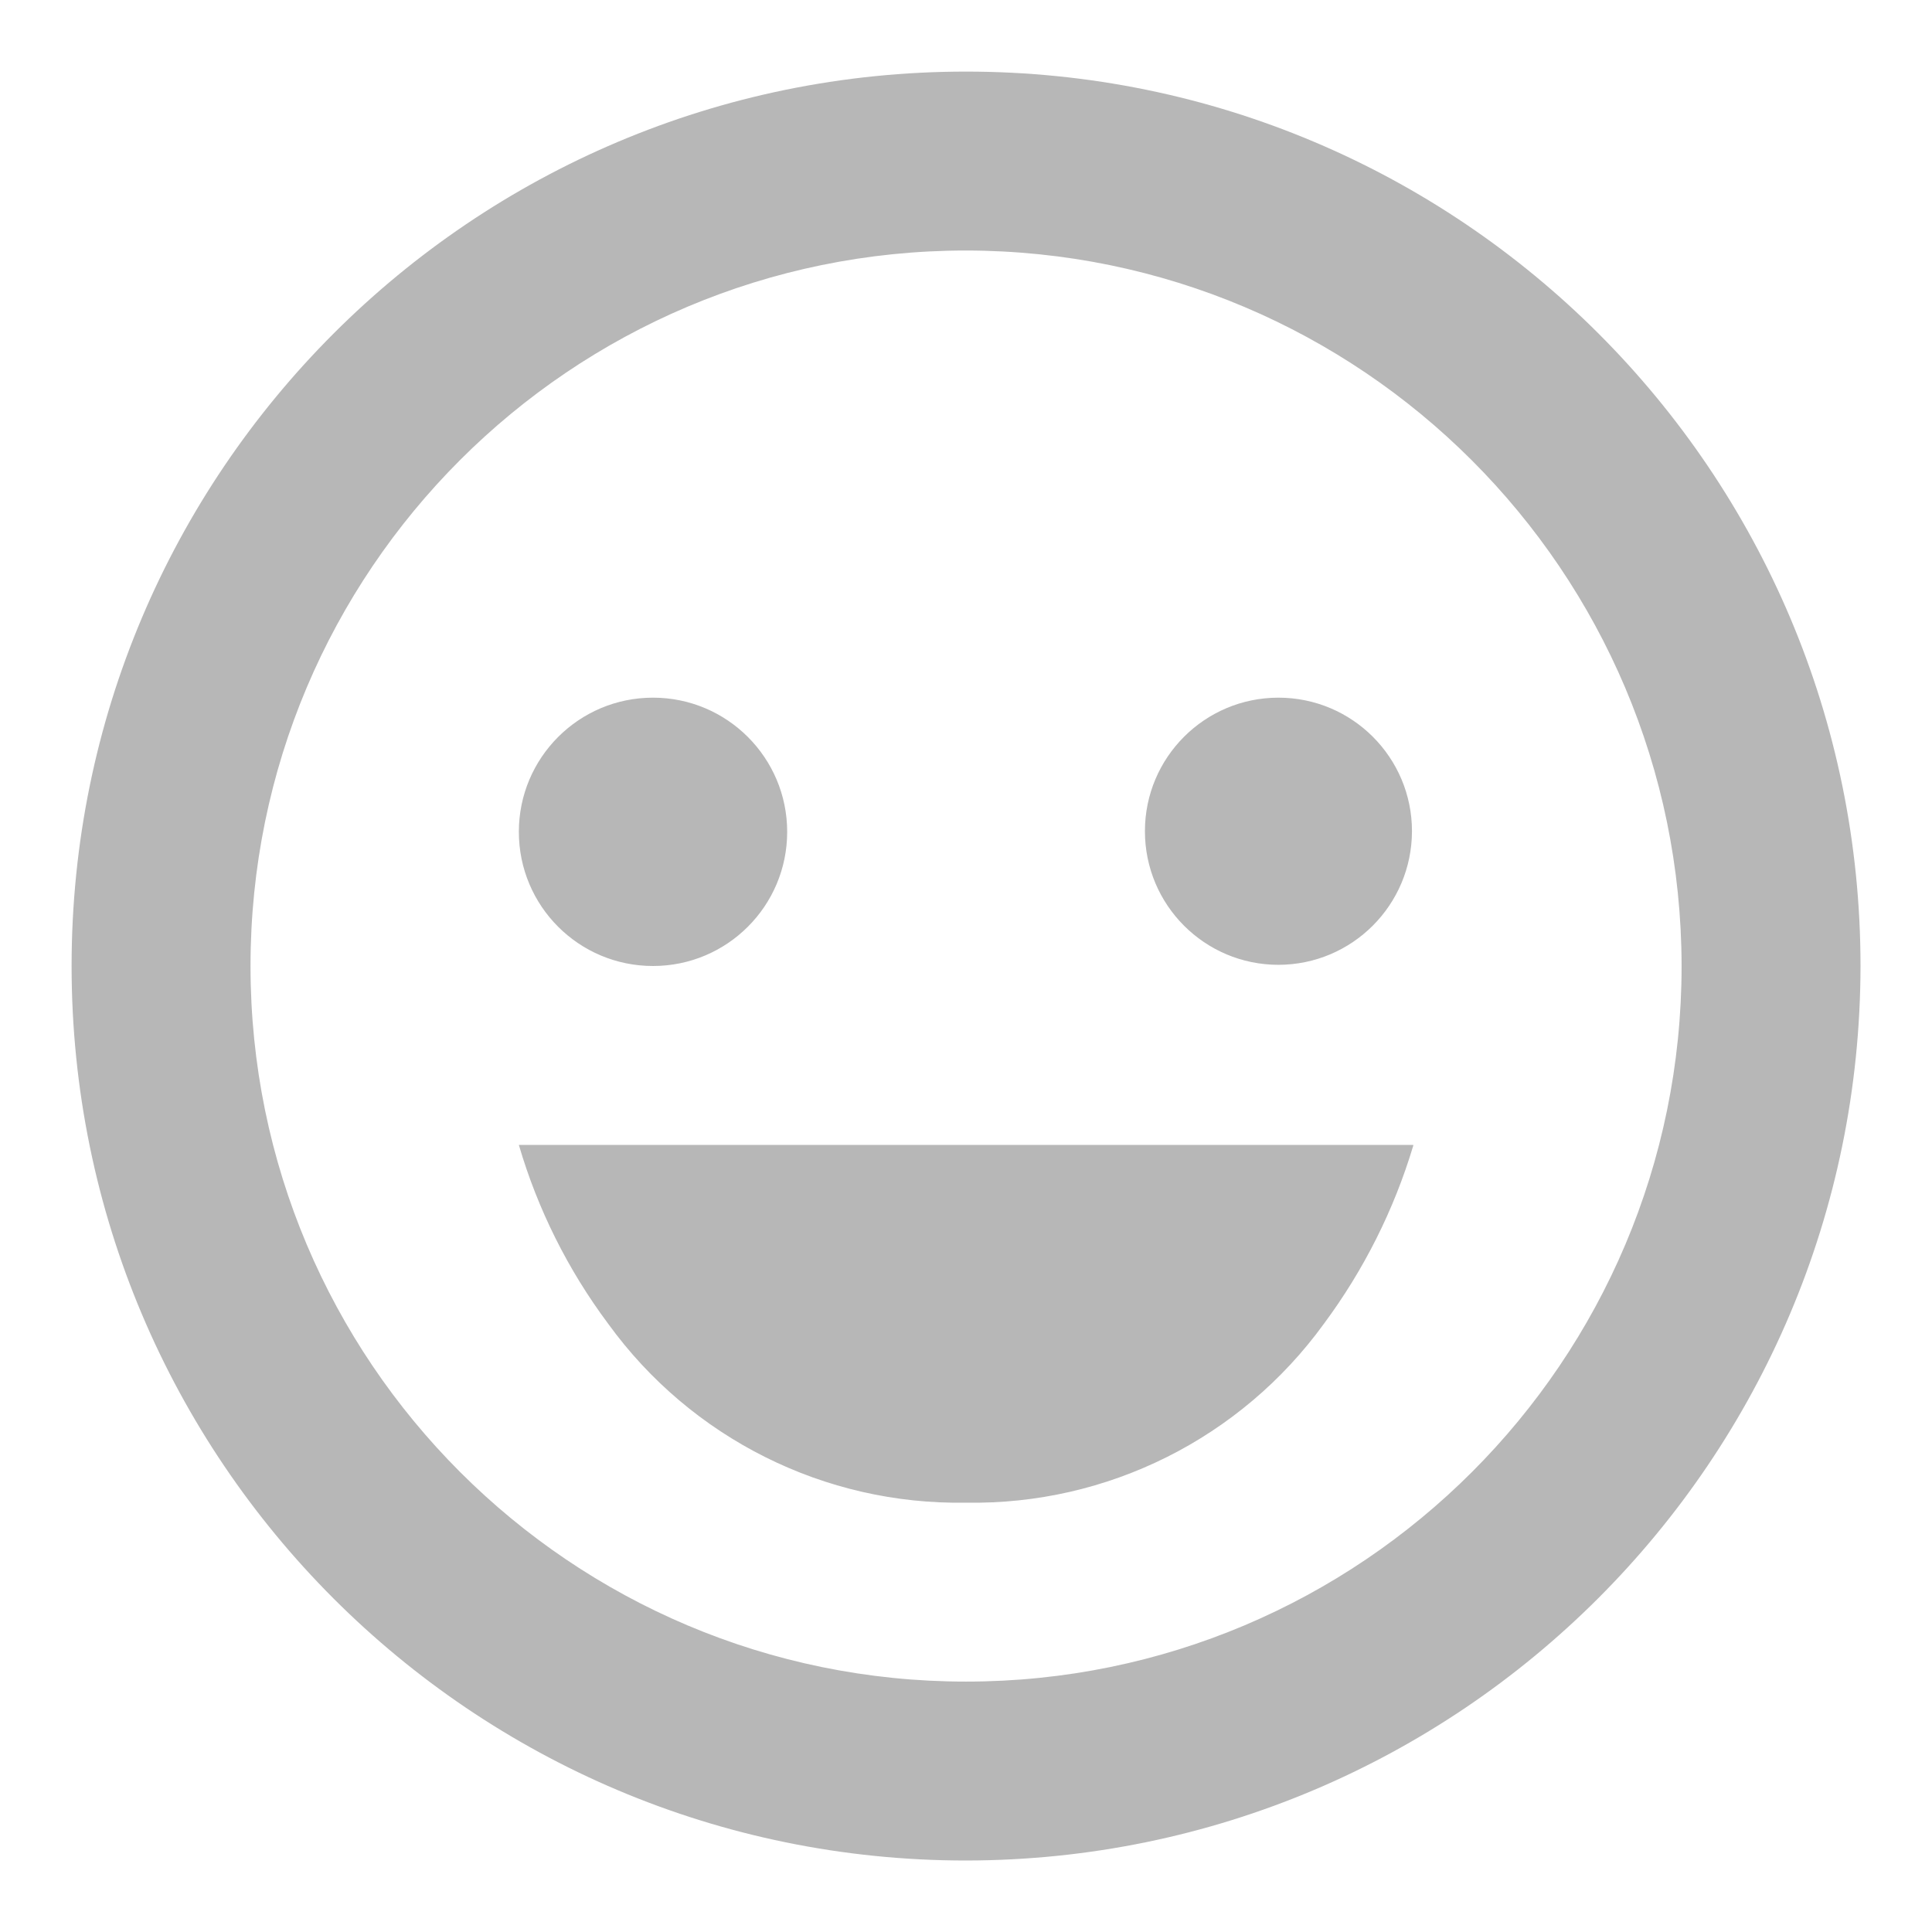 <svg width="18" height="18" viewBox="0 0 18 18" fill="none" xmlns="http://www.w3.org/2000/svg">
<path d="M9 17.334C4.398 17.334 0.667 13.603 0.667 9C0.667 4.398 4.398 0.667 9 0.667C13.603 0.667 17.334 4.398 17.334 9C17.329 13.601 13.601 17.329 9 17.334ZM9 2.334C5.318 2.334 2.334 5.318 2.334 9C2.334 12.682 5.318 15.667 9 15.667C12.682 15.667 15.667 12.682 15.667 9C15.663 5.32 12.681 2.338 9 2.334ZM9 14C7.684 14.023 6.439 13.4 5.667 12.334C5.292 11.832 5.01 11.268 4.834 10.667H13.167C13.167 10.667 13.167 10.667 13.167 10.674C12.988 11.271 12.706 11.833 12.334 12.334C11.561 13.4 10.317 14.023 9 14ZM6.084 9C5.393 9 4.834 8.441 4.834 7.75C4.834 7.06 5.393 6.5 6.084 6.5C6.774 6.5 7.334 7.06 7.334 7.75C7.334 8.441 6.774 9 6.084 9ZM11.911 8.989C11.224 8.989 10.667 8.432 10.667 7.744C10.667 7.057 11.224 6.5 11.911 6.5C12.598 6.5 13.155 7.057 13.155 7.744C13.154 8.431 12.598 8.988 11.911 8.989Z" fill="#B7B7B7"/>
</svg>
